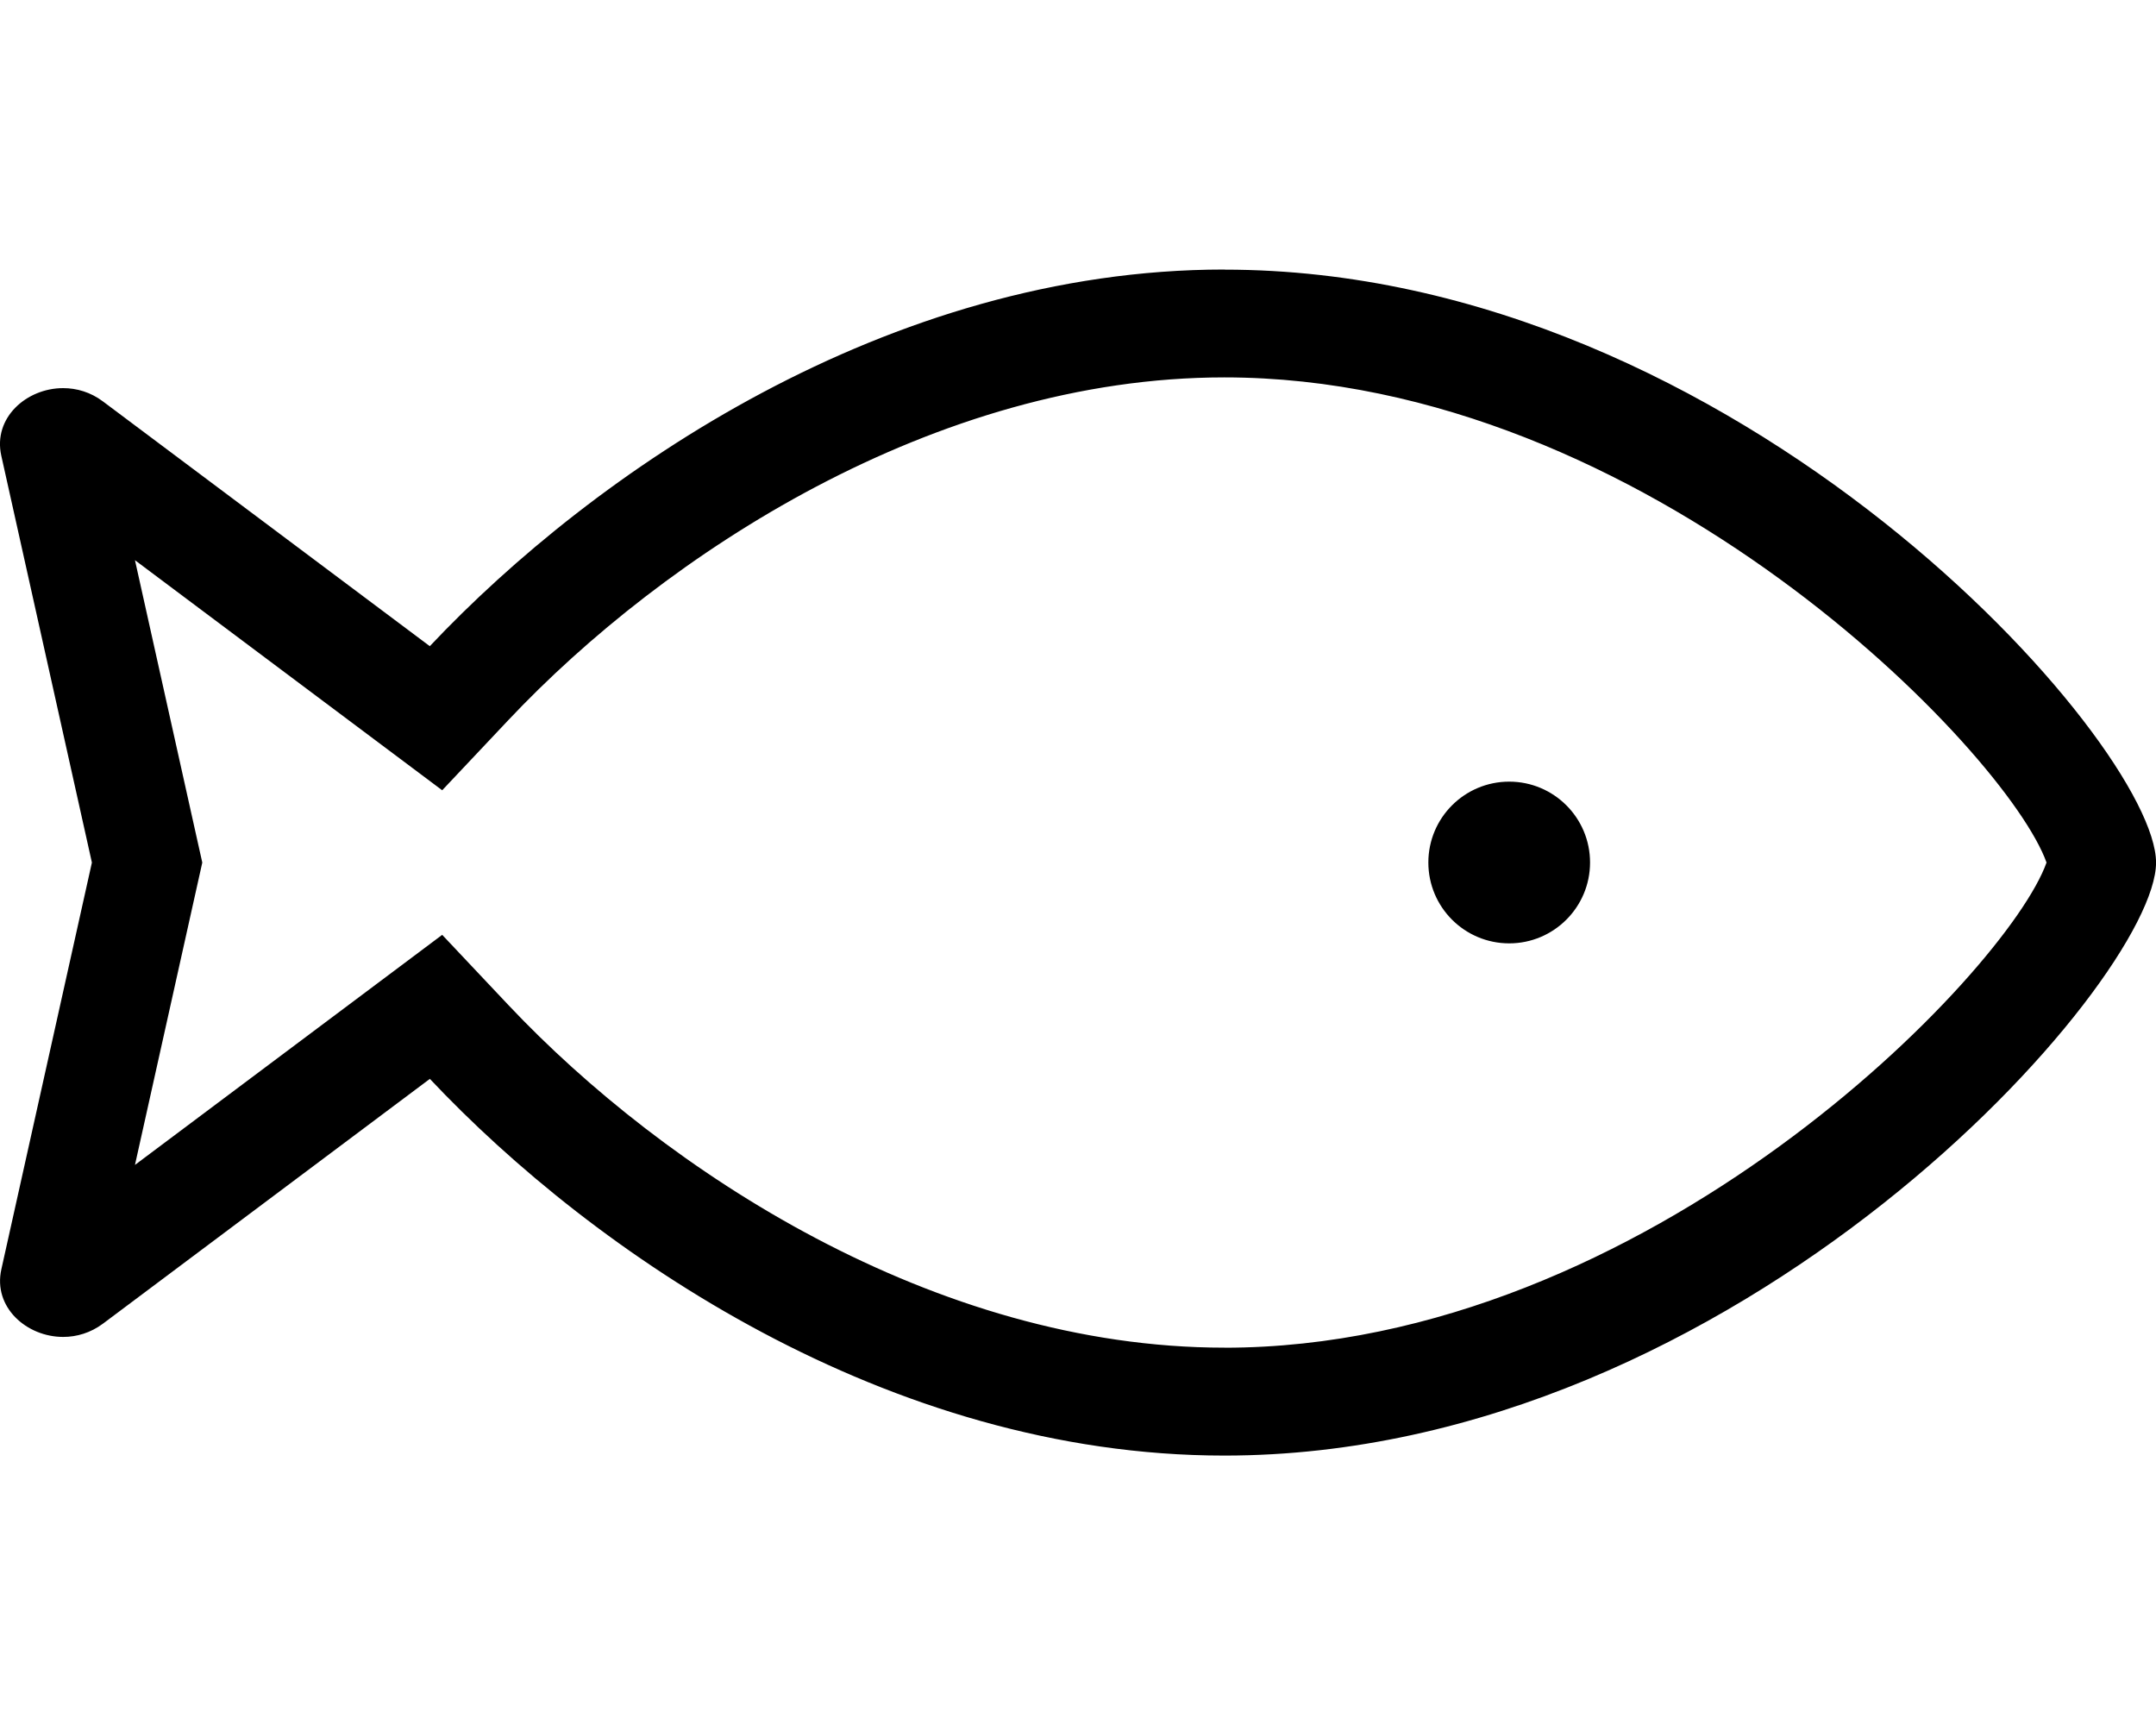 <!-- Generated by IcoMoon.io -->
<svg version="1.1" xmlns="http://www.w3.org/2000/svg" width="40" height="32" viewBox="0 0 40 32">
<title>fish</title>
<path d="M22.715 5c-6.247 0-11.704 3.766-14.741 6.987l-6.065-4.541c-0.228-0.171-0.486-0.246-0.738-0.246-0.678 0-1.304 0.549-1.147 1.254l1.681 7.547-1.68 7.546c-0.157 0.705 0.47 1.254 1.147 1.254 0.251 0 0.509-0.076 0.738-0.246l6.065-4.541c3.036 3.222 8.493 6.988 14.741 6.988 9.546 0 17.285-8.8 17.285-11s-7.739-11-17.285-11zM22.715 25c-5.376 0-10.388-3.285-13.286-6.359l-1.225-1.299-5.7 4.268 1.249-5.609-0.097-0.434-1.152-5.175 5.7 4.268 1.225-1.299c2.898-3.075 7.909-6.36 13.286-6.36 7.848 0 14.526 6.958 15.254 9-0.727 2.042-7.406 9-15.254 9zM28 14.5c-0.828 0-1.5 0.671-1.5 1.5s0.672 1.5 1.5 1.5 1.5-0.672 1.5-1.5c0-0.829-0.672-1.5-1.5-1.5z"></path>
</svg>
